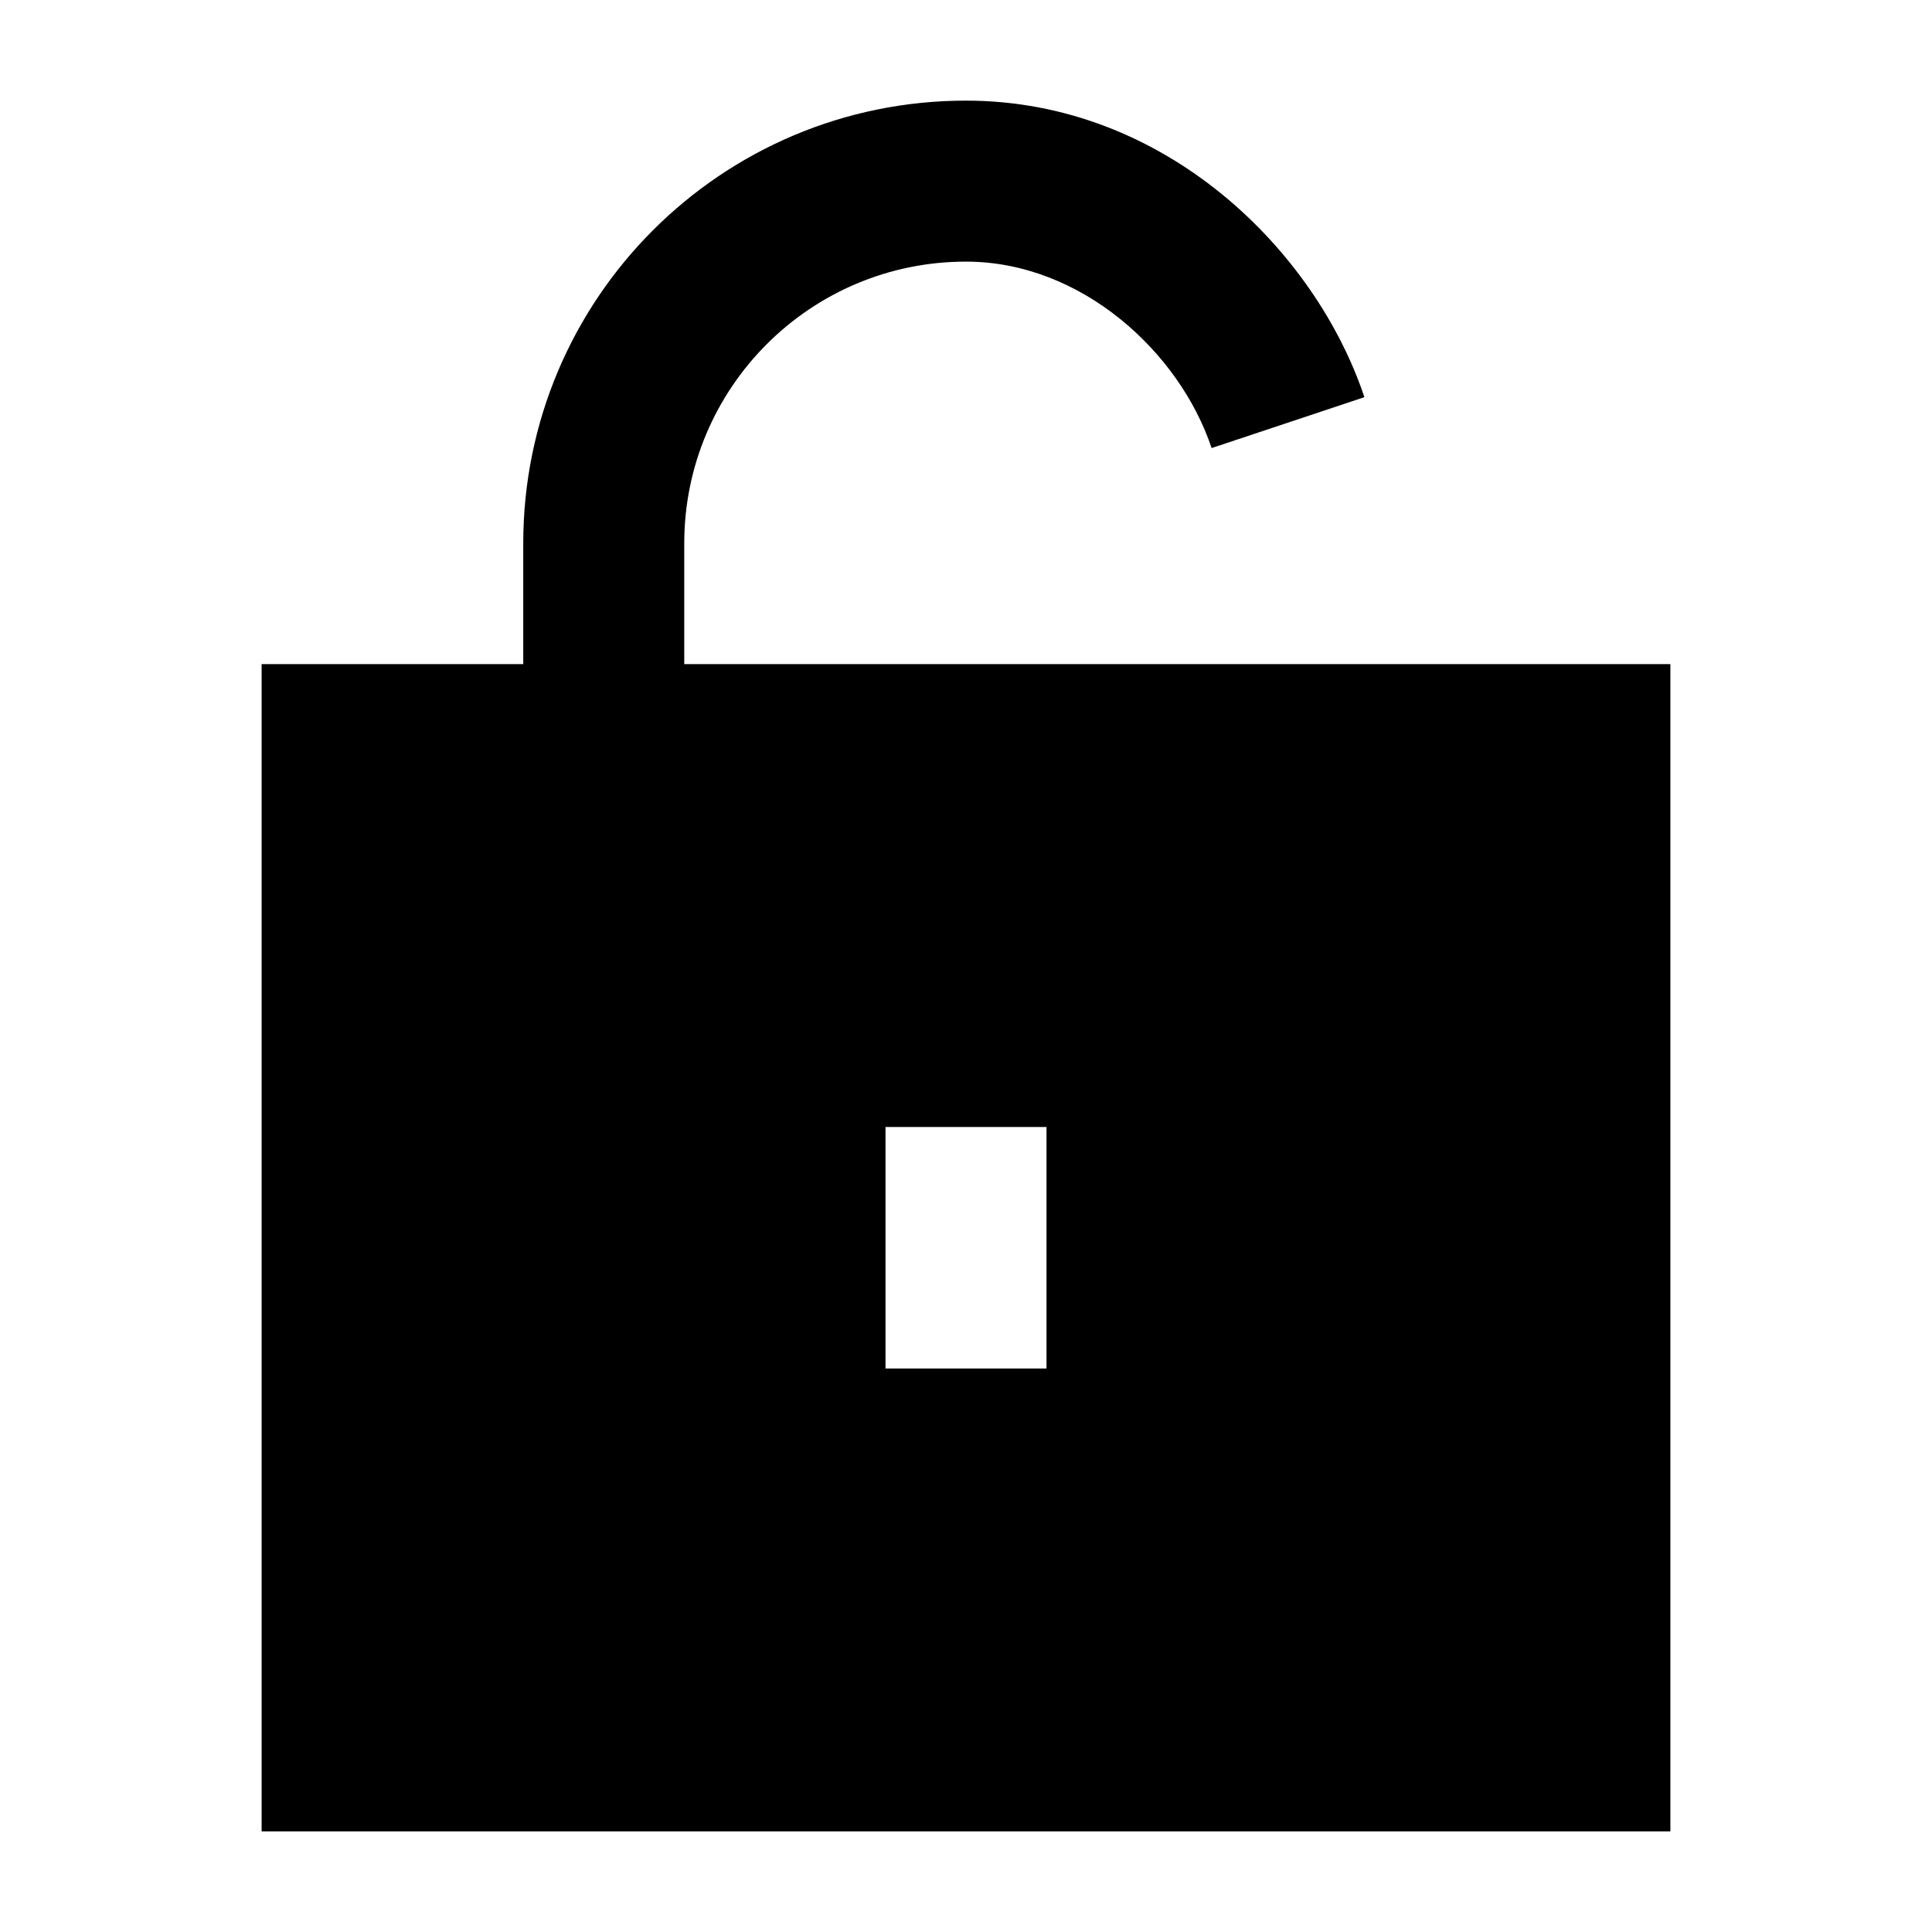 <svg width="24" height="24" viewBox="0 0 24 24" xmlns="http://www.w3.org/2000/svg">
    <path fill-rule="evenodd" clip-rule="evenodd" d="M20.75 8.25H3.25V22.75H20.75V8.25ZM13 17V14H11V17H13Z"/>
    <path fill-rule="evenodd" clip-rule="evenodd" d="M12 3.25C10.067 3.25 8.5 4.817 8.5 6.75V9.25H6.5V6.75C6.5 3.712 8.962 1.25 12 1.25C14.481 1.25 16.344 3.119 16.949 4.934L15.051 5.566C14.656 4.381 13.438 3.25 12 3.25Z"/>
</svg>
